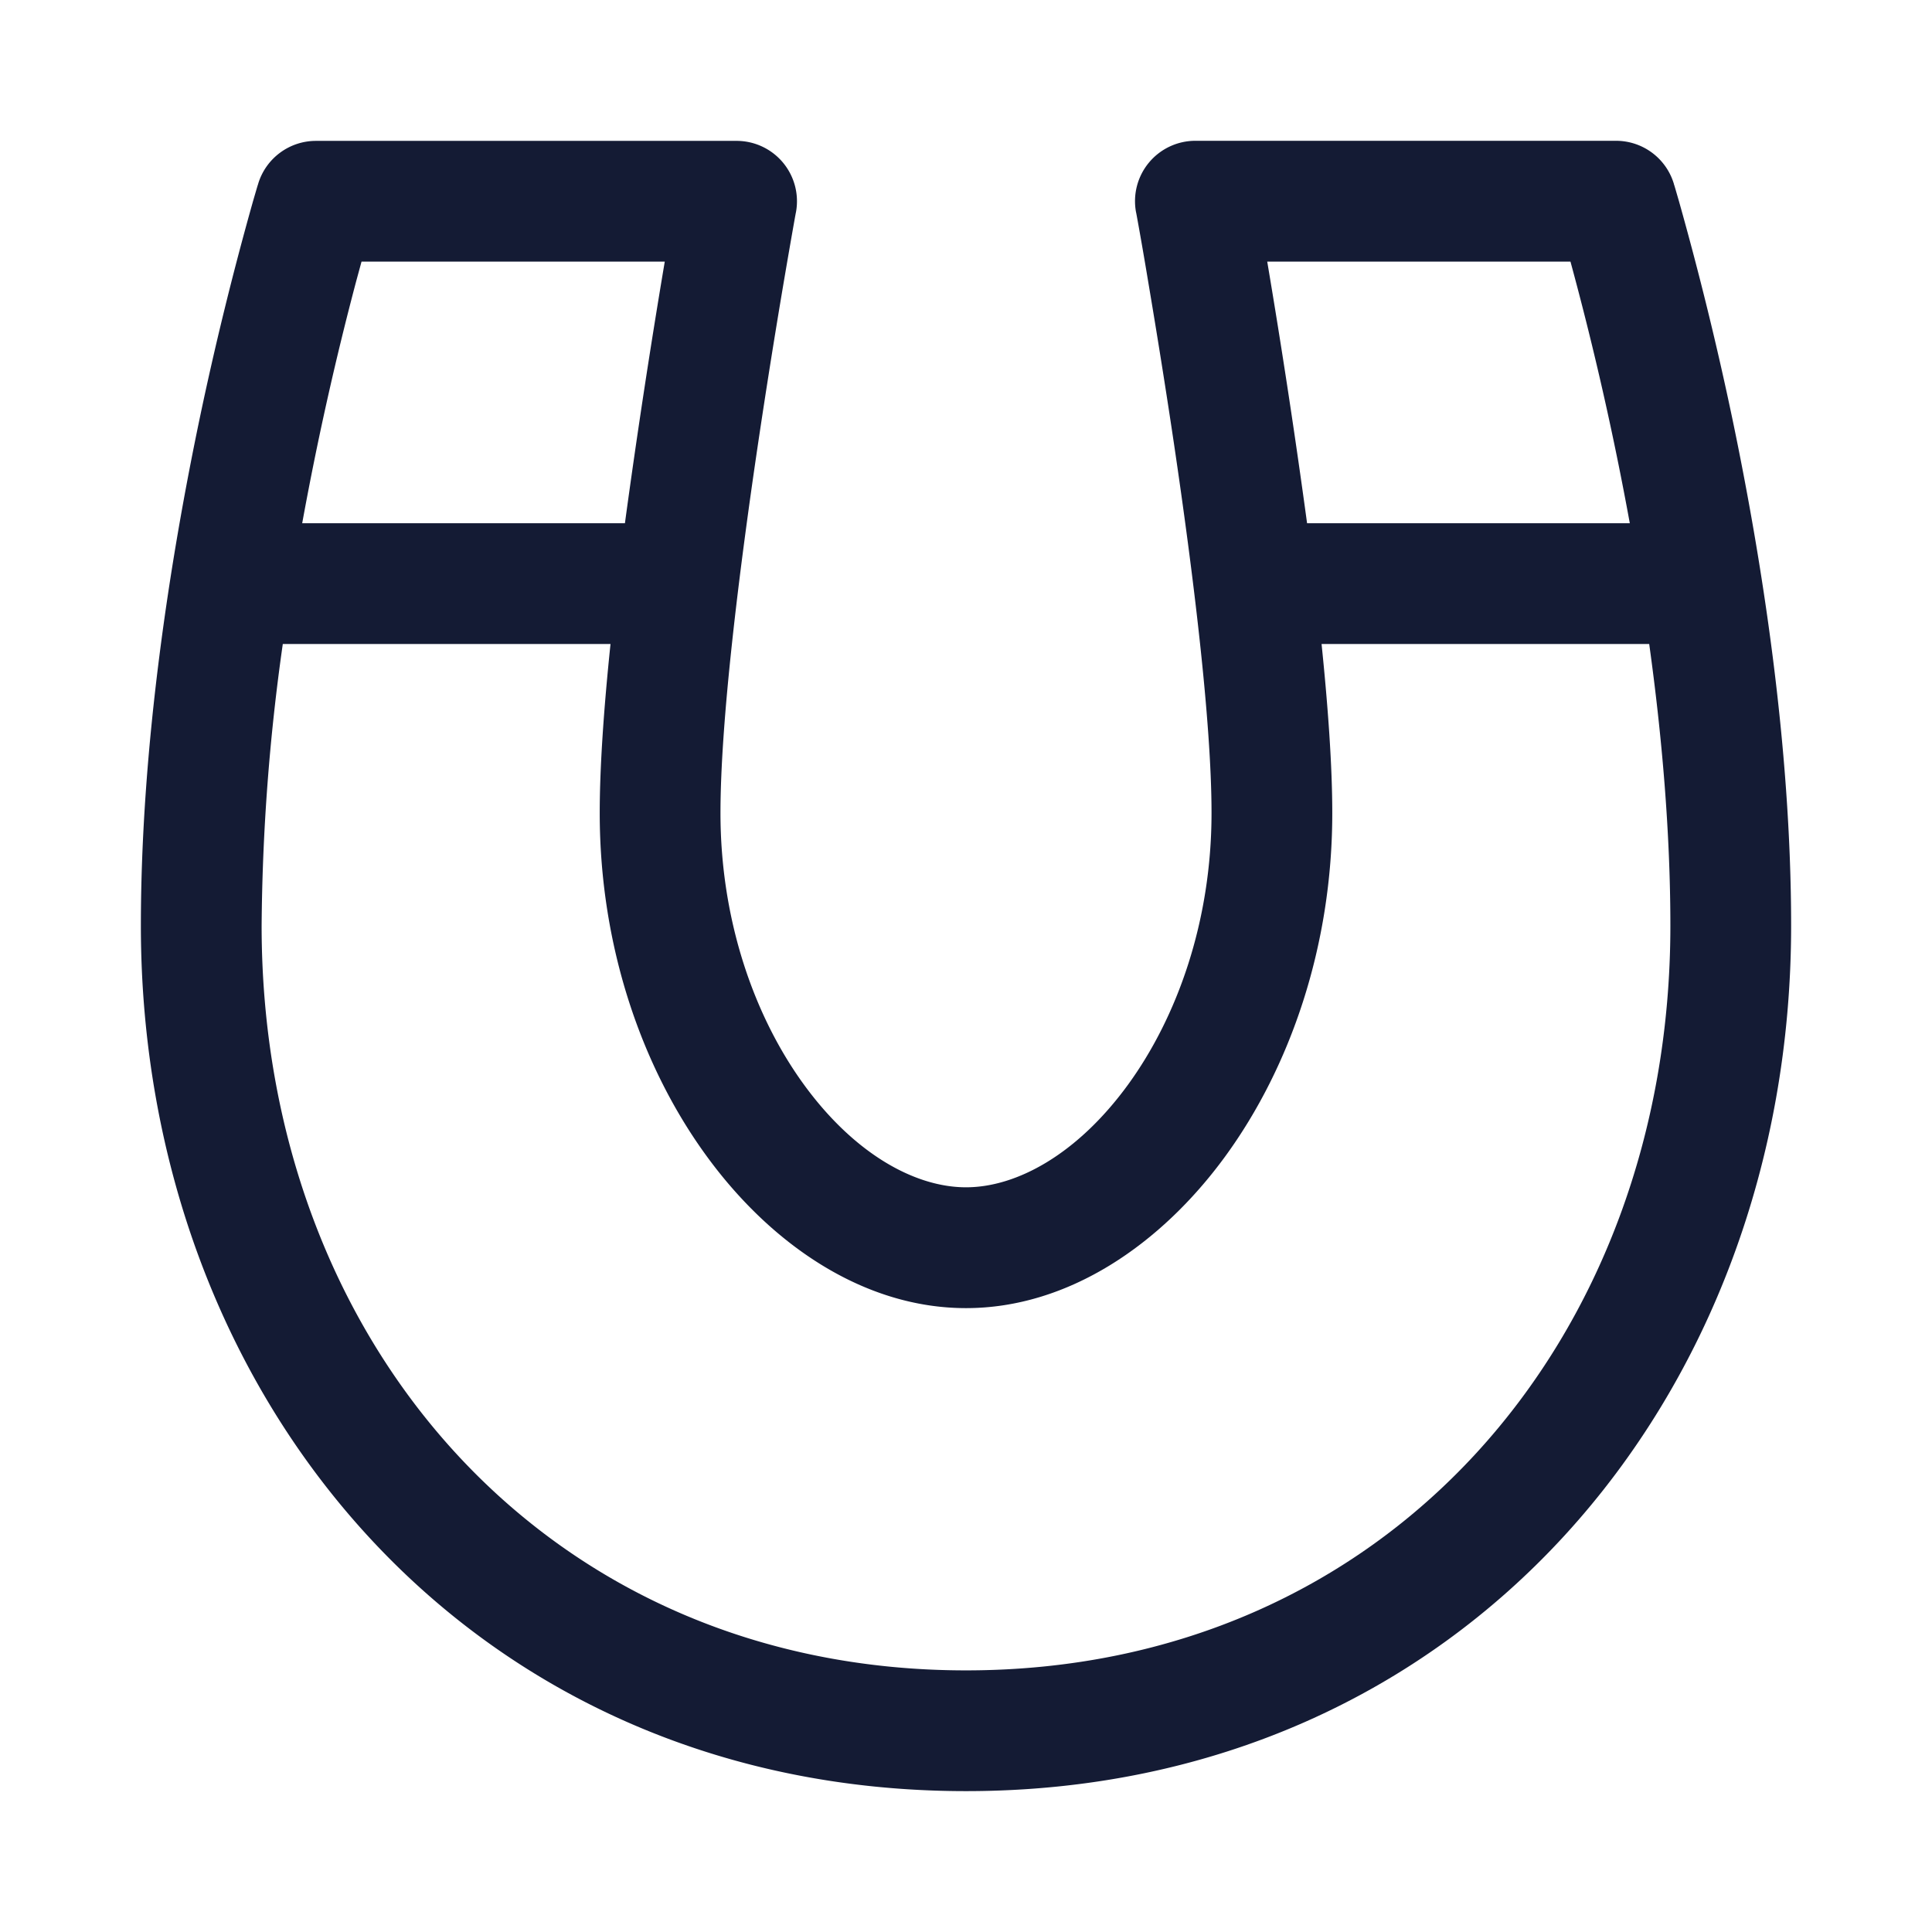 <svg xmlns="http://www.w3.org/2000/svg" width="24" height="24" fill="none"><path fill="#141B34" fill-rule="evenodd" d="M3.925 1.75a.75.75 0 0 0-.717.53l.717.22-.717-.22-.001.005-.004.011-.013.043-.047.161a40.888 40.888 0 0 0-.665 2.71c-.361 1.73-.728 4.037-.728 6.29 0 5.852 4.076 10.75 10.25 10.75s10.25-4.898 10.25-10.75c0-2.253-.367-4.56-.728-6.289a41 41 0 0 0-.665-2.71l-.047-.162-.013-.043-.004-.011V2.28l-.001-.001a.75.75 0 0 0-.717-.53H14.85a.75.75 0 0 0-.738.886l.003.013.008.043a50 50 0 0 1 .136.783c.088.522.206 1.242.324 2.035.238 1.605.467 3.453.467 4.59 0 1.346-.427 2.54-1.043 3.383-.627.857-1.377 1.267-2.007 1.267s-1.38-.41-2.007-1.267C9.377 12.64 8.95 11.446 8.95 10.1c0-1.137.229-2.985.467-4.59a101 101 0 0 1 .46-2.818l.008-.043.003-.014a.75.75 0 0 0-.738-.885zm.502 1.735.064-.235h3.767a103 103 0 0 0-.495 3.25H3.754a39 39 0 0 1 .673-3.015M3.513 8a26 26 0 0 0-.263 3.5c0 5.148 3.524 9.25 8.75 9.25s8.75-4.102 8.75-9.25c0-1.175-.107-2.376-.263-3.5h-4.07c.08.779.133 1.514.133 2.1 0 1.654-.523 3.16-1.332 4.268C14.42 15.46 13.27 16.25 12 16.25s-2.42-.79-3.218-1.883C7.972 13.26 7.45 11.755 7.45 10.1c0-.586.053-1.321.134-2.1zm12.724-1.5h4.009a39 39 0 0 0-.737-3.25h-3.767a103 103 0 0 1 .495 3.25" clip-rule="evenodd"/></svg>